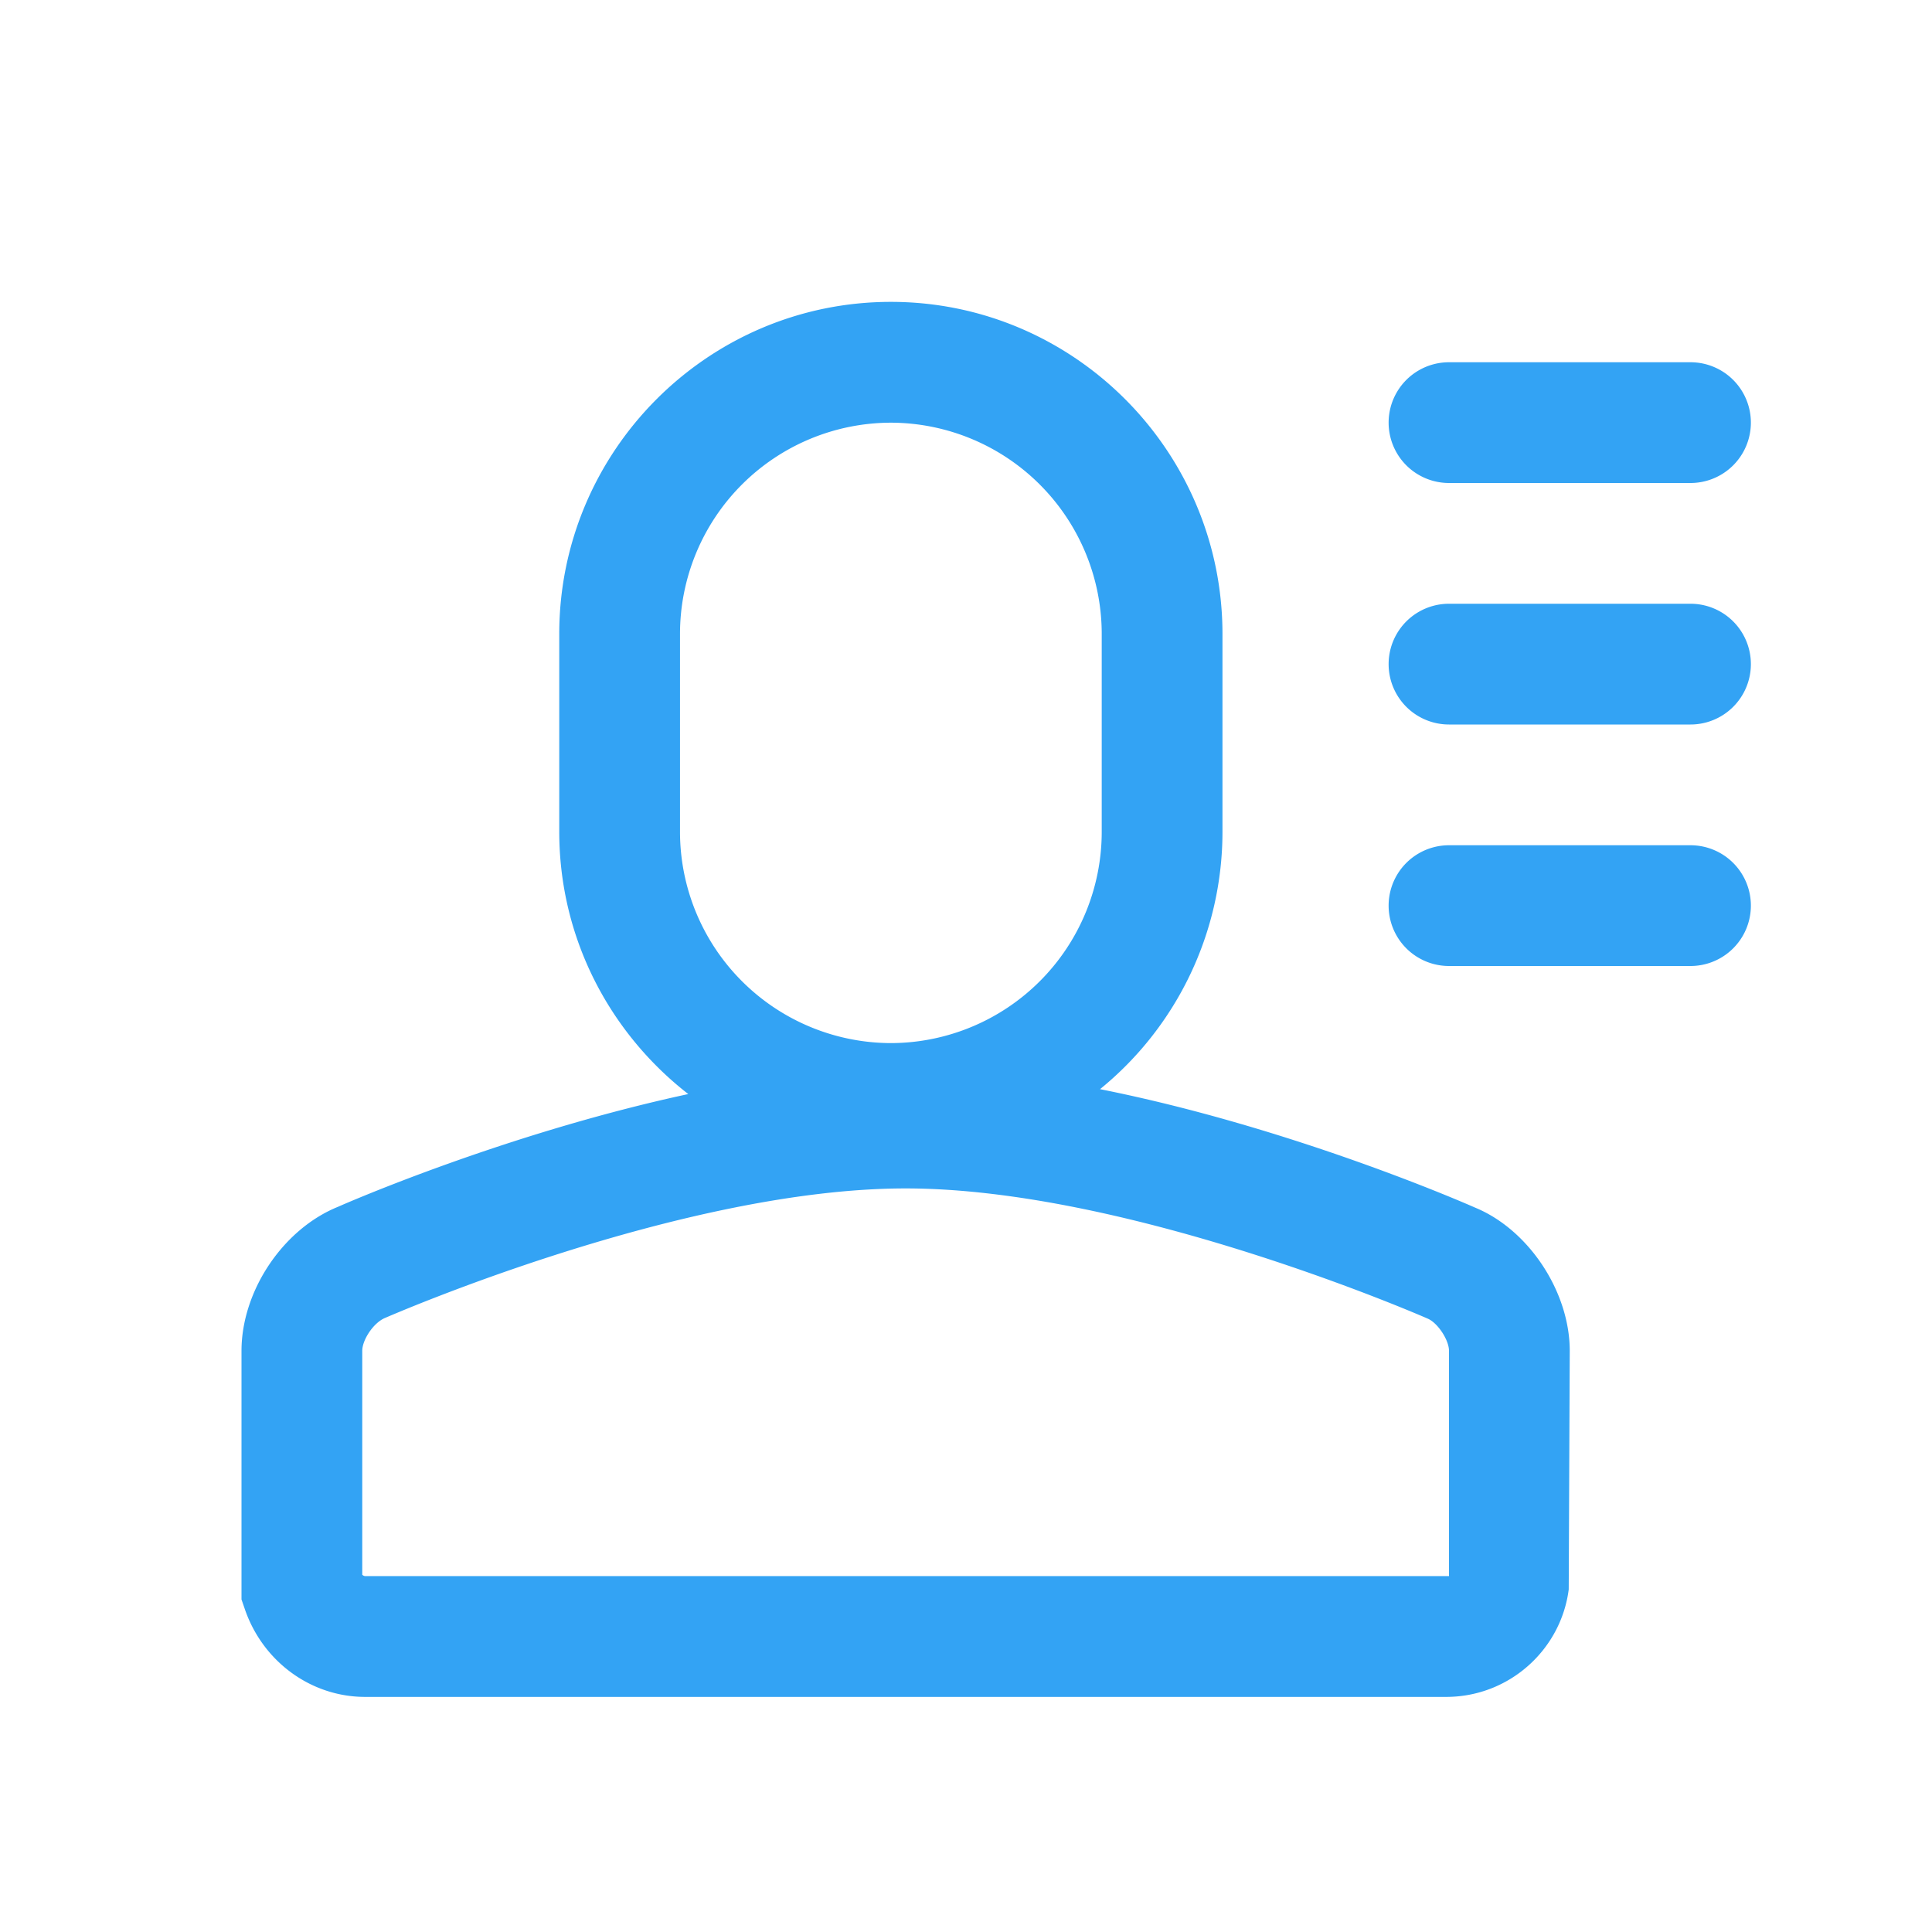 <?xml version="1.0" standalone="no"?><!DOCTYPE svg PUBLIC "-//W3C//DTD SVG 1.1//EN" "http://www.w3.org/Graphics/SVG/1.1/DTD/svg11.dtd"><svg t="1510130910948" class="icon" style="" viewBox="0 0 1024 1024" version="1.1" xmlns="http://www.w3.org/2000/svg" p-id="2568" xmlns:xlink="http://www.w3.org/1999/xlink" width="22" height="22"><defs><style type="text/css"></style></defs><path d="M896 320h-128a32 32 0 0 0 0 64h128a32 32 0 0 0 0-64M896 448h-128a32 32 0 0 0 0 64h128a32 32 0 0 0 0-64M768 256h128a32 32 0 0 0 0-64h-128a32 32 0 0 0 0 64" p-id="2569" fill="#33A3F4"></path><path d="M768 835.36H193.504c-0.416 0-0.96-0.256-1.504-0.672v-118.688c0-5.856 5.92-14.912 12.096-17.472 1.568-0.64 156.896-68.64 275.904-68.64 118.752 0 274.368 67.968 276.672 68.992 5.312 2.208 11.328 11.328 11.328 17.12v119.36z m-407.584-394.56v-104.768a112 112 0 0 1 111.776-112 112 112 0 0 1 111.744 112v104.768a112 112 0 0 1-111.744 112.064 112.064 112.064 0 0 1-111.776-112.064z m421.344 199.232c-5.12-2.272-97.216-42.56-198.72-62.752a175.904 175.904 0 0 0 64.896-136.448v-104.768C647.936 239.008 569.088 160 472.192 160c-96.928 0-175.776 78.976-175.776 176v104.8c0 56.544 26.88 106.816 68.384 139.072-96.48 20.8-181.344 57.824-185.536 59.712C150.016 651.36 128 684.224 128 716.032v131.712l1.728 5.024c9.504 27.904 35.136 46.624 63.776 46.624h572.992c33.28 0 60.832-24.864 64.96-56.96l0.544-126.4c0-31.584-21.952-64.416-50.24-76z" p-id="2570" fill="#33A3F4"></path></svg>
